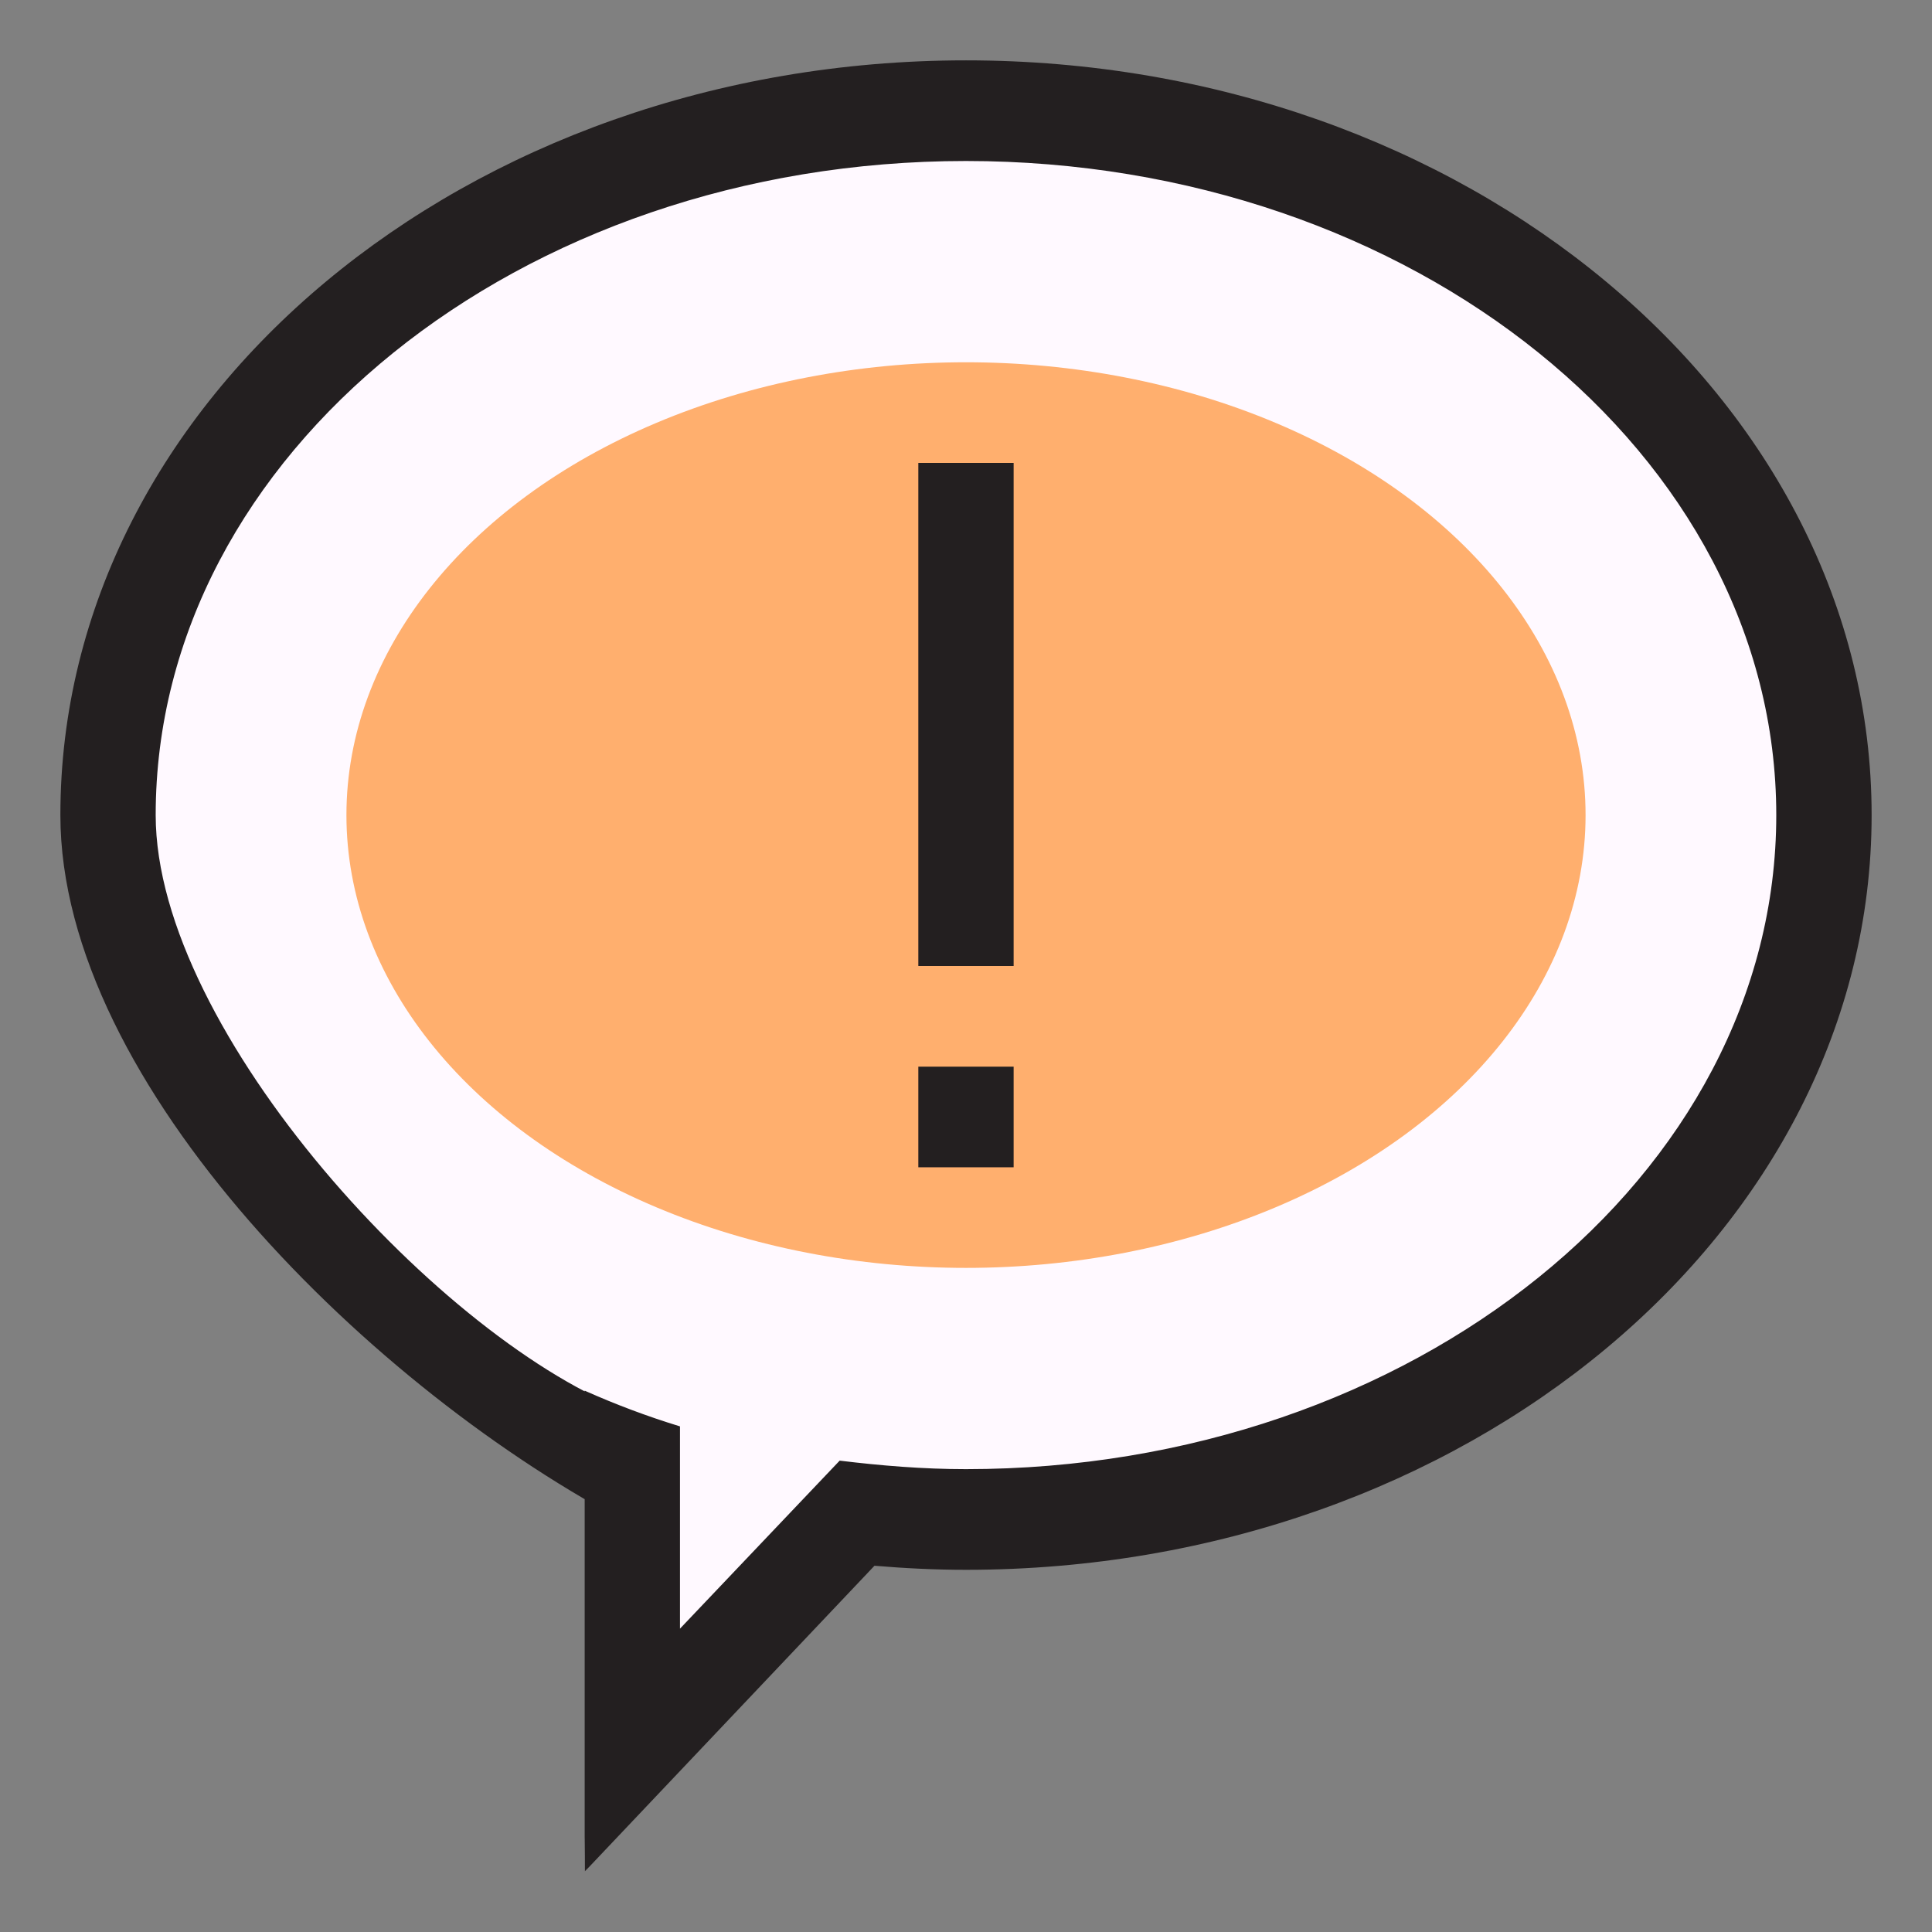 <?xml version="1.0" standalone="no"?>
<!DOCTYPE svg PUBLIC "-//W3C//DTD SVG 1.1//EN" "http://www.w3.org/Graphics/SVG/1.1/DTD/svg11.dtd">
<!--Generator: Xara Designer (www.xara.com), SVG filter version: 6.6.0.1-->
<svg fill="none" fill-rule="evenodd" stroke="black" stroke-width="0.501" stroke-linejoin="bevel" stroke-miterlimit="10" font-family="Times New Roman" font-size="16" style="font-variant-ligatures:none" xmlns:xlink="http://www.w3.org/1999/xlink" xmlns="http://www.w3.org/2000/svg" version="1.1" overflow="visible" width="96pt" height="96pt" viewBox="0 -96 96 96">
 <rect x="0" y="-96" width="96" height="96" fill="#808080" stroke="none"/>
 <defs>
	</defs>
 <g id="Layer 1" transform="scale(1 -1)">
  <g id="Group" fill-rule="nonzero" stroke-linejoin="miter" stroke="none" stroke-width="0.375">
   <g id="Group_1">
    <g id="Group_2">
     <g id="Group_3">
      <g id="Group_4">
       <g id="Group_5">
        <path d="M 48.633,90.463 C 23.812,90.463 5.853,76.386 5.853,55.712 C 5.853,42.284 18.525,30.64 31.291,24.015 L 34.672,19.257 C 33.562,33.858 29.052,19.795 29.052,2.999 L 43.345,20.101 C 44.838,19.975 42.126,21.487 43.667,21.487 C 68.487,21.487 90.674,35.247 90.674,55.921 C 90.674,76.598 73.454,90.463 48.633,90.463 Z M 50.367,47.999 L 45.631,47.999 L 45.631,72.999 L 50.367,72.999 Z M 50.367,37.999 L 45.631,37.999 L 45.631,42.998 L 50.367,42.998 Z" fill="#fff9ff" marker-start="none" marker-end="none"/>
        <ellipse rx="30.786" ry="22.5" transform="translate(48 55.499)" fill="#ffaf6e"/>
        <path d="M 47.998,93.001 C 23.178,93.001 3,76.175 3,55.499 C 3,42.074 18.612,26.848 31.378,20.223 C 35.108,18.141 29.654,24.005 31.378,25.822 C 22.069,29.219 7.736,44.722 7.736,55.499 C 7.736,73.425 25.808,88 47.998,88 C 70.191,88 88.262,73.425 88.262,55.499 C 88.262,37.574 70.191,22.999 47.998,22.999 C 45.867,22.999 43.76,23.173 41.723,23.422 L 33.788,15.073 L 33.788,25.124 C 32.154,25.623 30.567,26.223 29.052,26.899 L 29.052,2.999 L 43.452,18.199 C 44.944,18.073 46.46,17.997 48,17.997 C 72.821,17.997 93,34.824 93,55.497 C 93,76.175 72.821,93.001 48,93.001 Z M 50.367,47.999 L 45.631,47.999 L 45.631,72.999 L 50.367,72.999 Z M 50.367,37.999 L 45.631,37.999 L 45.631,42.998 L 50.367,42.998 Z" fill="#231f20" marker-start="none" marker-end="none"/>
       </g>
      </g>
     </g>
    </g>
   </g>
  </g>
 </g>
</svg>

